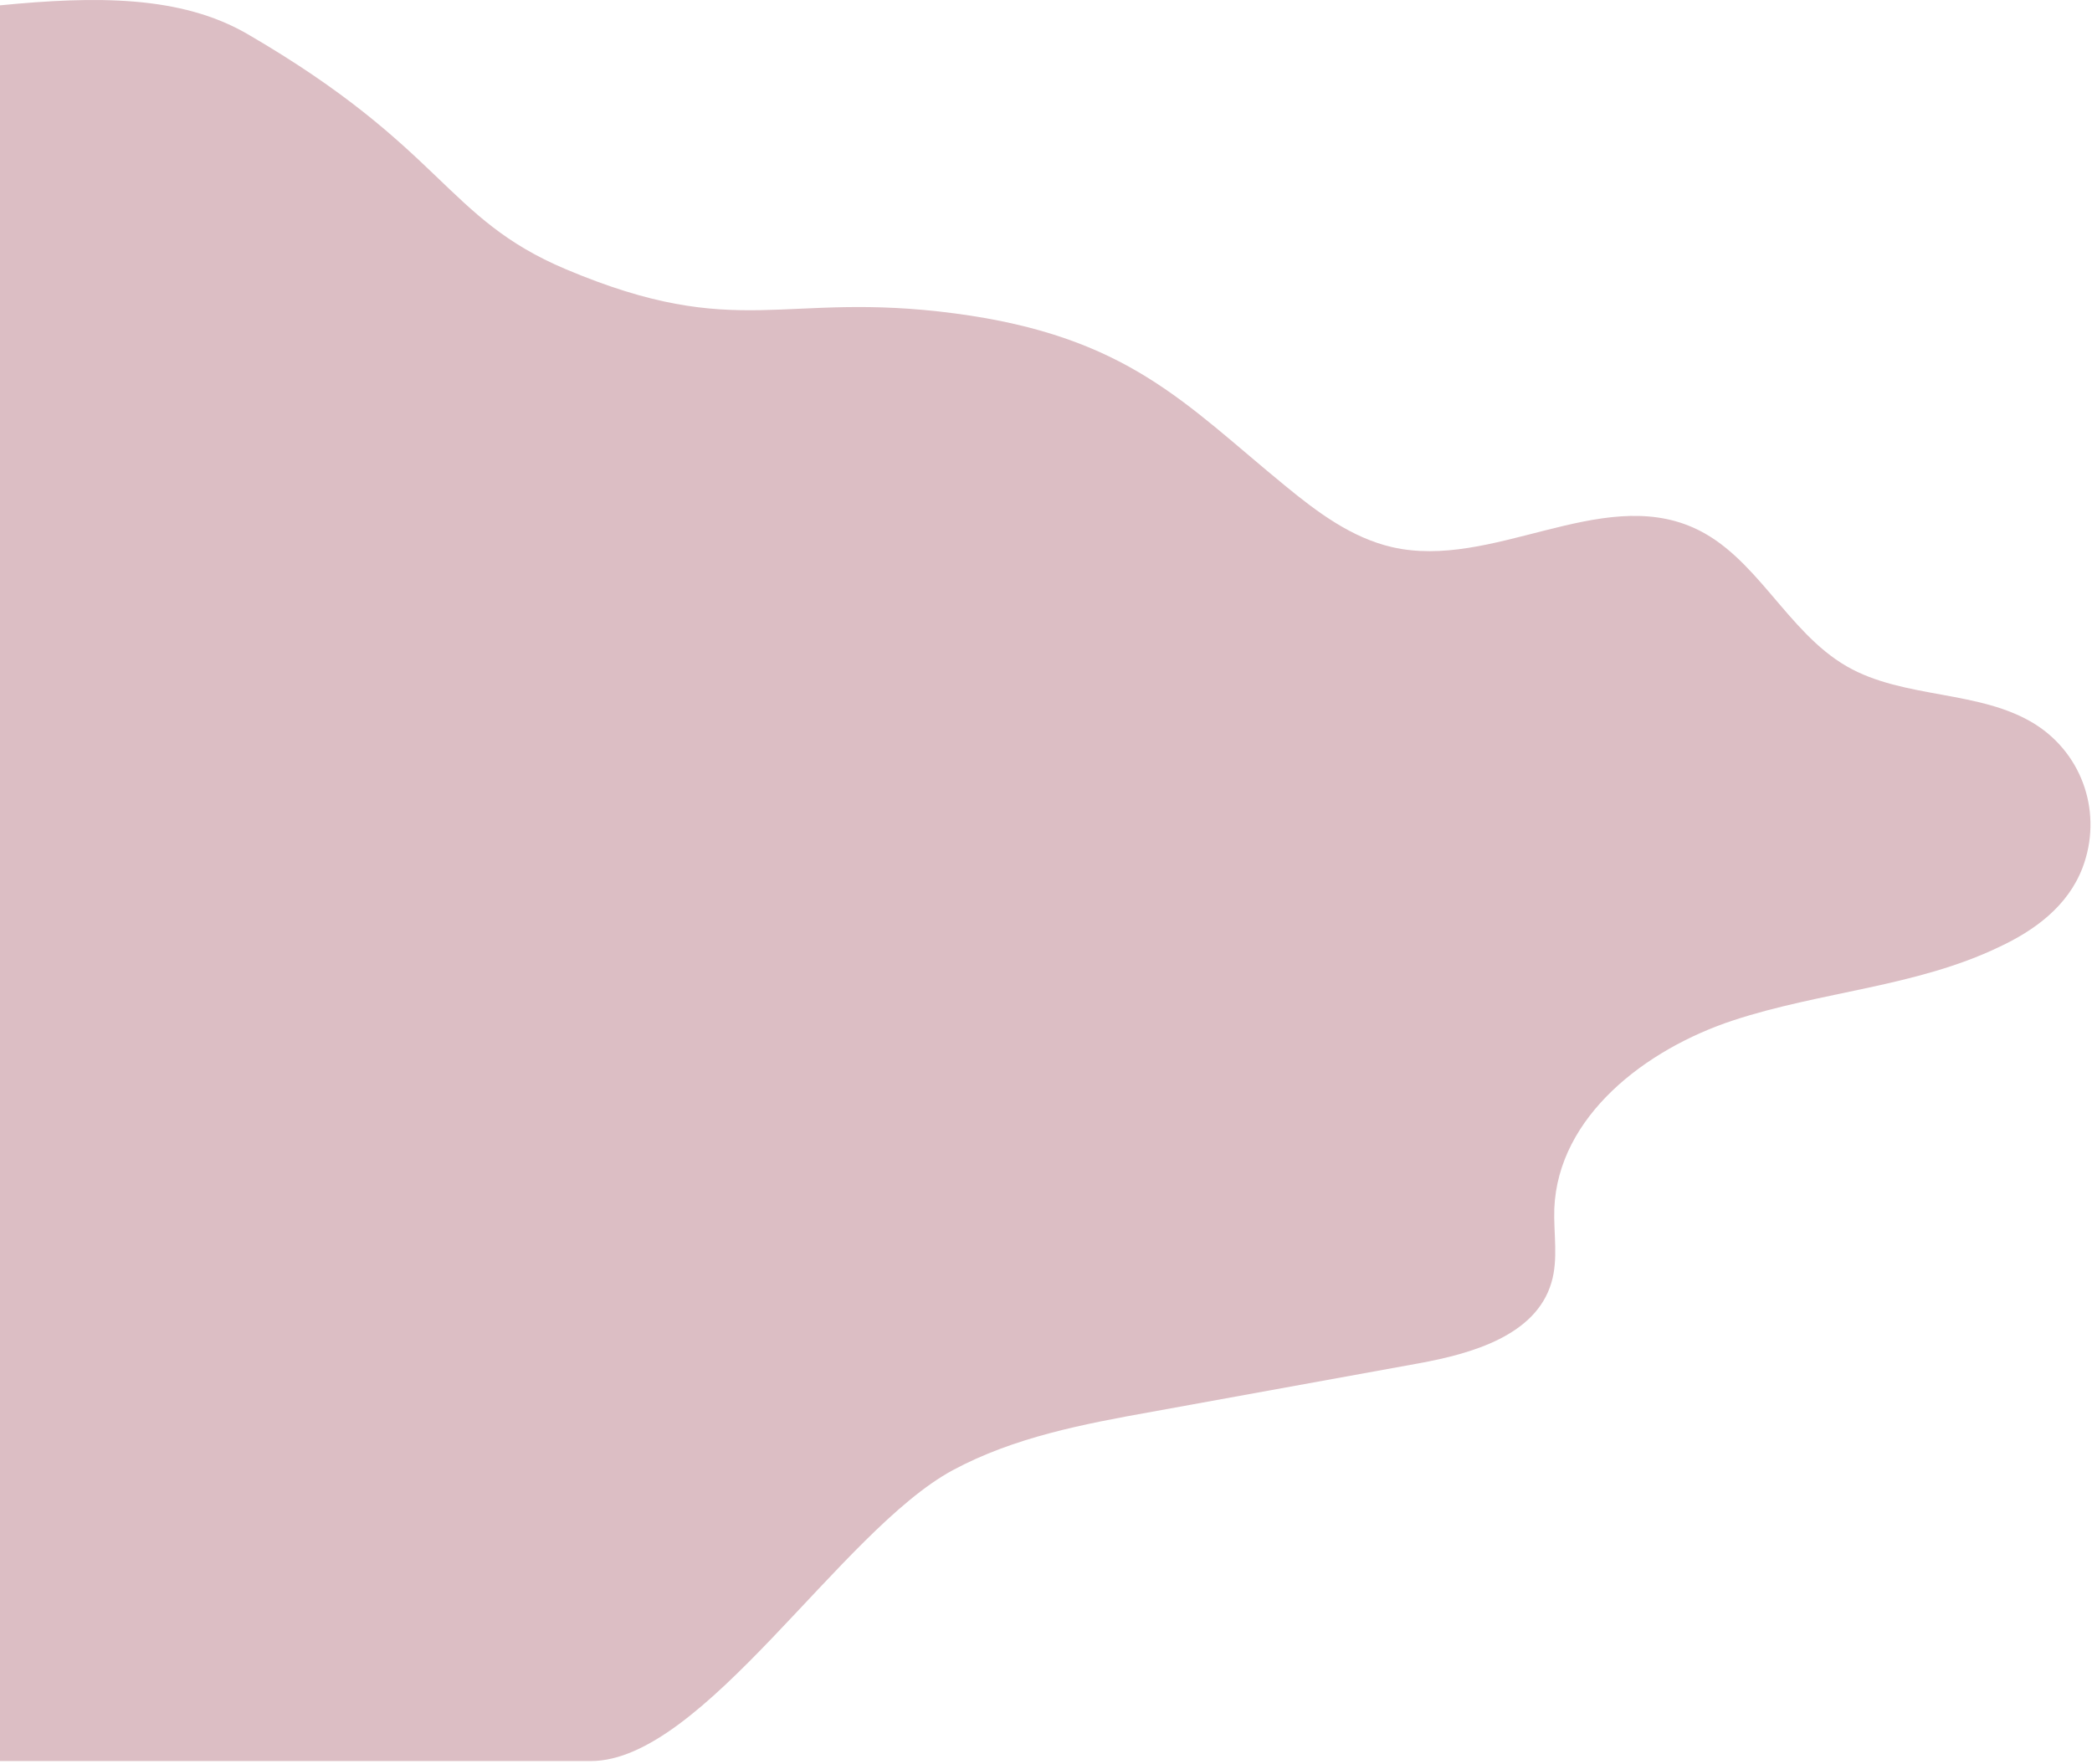 <svg width="695" height="586" viewBox="0 0 695 586" fill="none" xmlns="http://www.w3.org/2000/svg">
<path d="M0 1.772C31.728 -1.332 60.039 -1.585 82.247 11.328C147.724 49.401 147.724 72.465 187.989 89.445C245.564 113.725 259.703 96.524 317.225 104.124C374.746 111.724 393.636 134.156 427.083 161.483C437.719 170.217 449.055 178.668 462.49 181.767C495.657 189.374 531.484 161.483 562.552 175.288C583.544 184.584 593.48 209.798 613.493 221.349C632.526 232.336 657.856 229.096 676.189 240.647C692.143 250.789 698.581 270.509 691.863 288.257C686.965 301.076 675.909 309.105 664.154 314.598C636.584 327.839 604.956 329.389 575.847 338.967C546.738 348.546 517.629 370.801 516.369 401.509C516.089 409.679 517.769 418.271 515.39 426.159C510.212 443.626 489.08 449.683 471.306 452.923C441.778 458.275 412.389 463.628 382.86 468.981C360.048 473.066 336.957 477.432 316.525 488.419C279.295 508.527 233.59 585.046 196.268 585.046H0V1.772Z" fill="#DCBEC4"/>
</svg>
